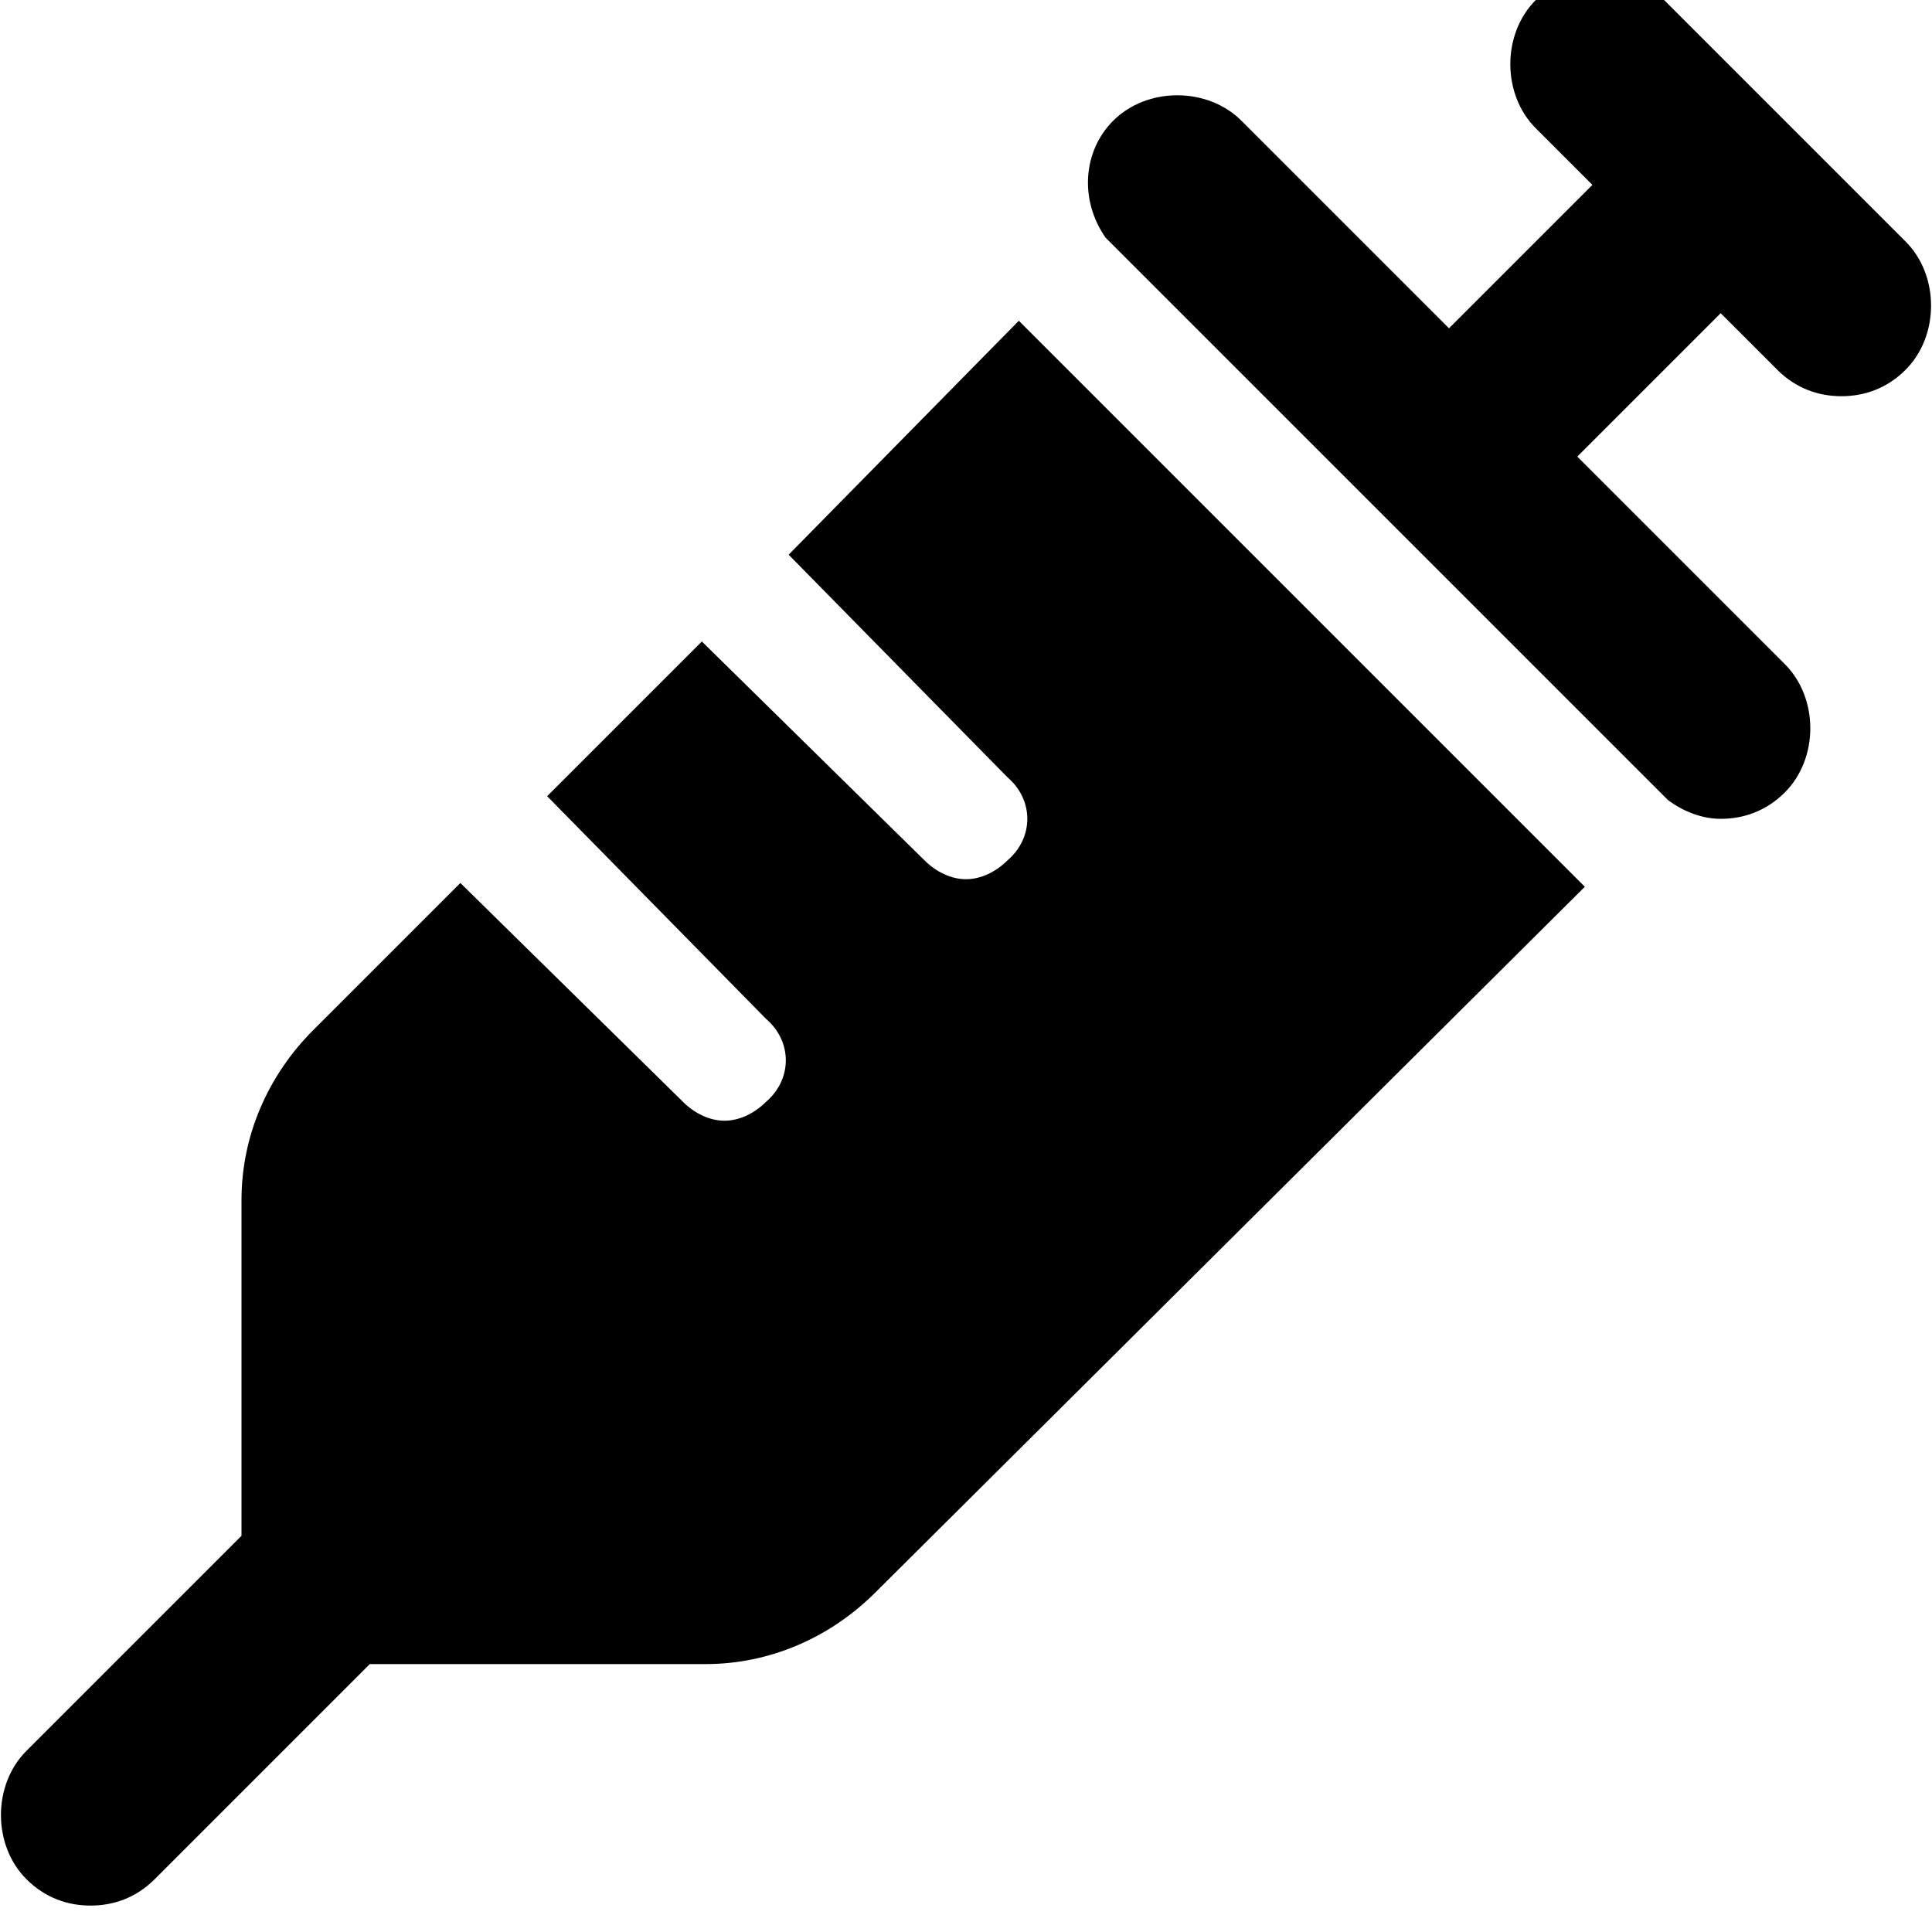 <svg xmlns="http://www.w3.org/2000/svg" viewBox="0 0 512 512"><!-- Font Awesome Free 6.0.0-alpha1 by @fontawesome - https://fontawesome.com License - https://fontawesome.com/license/free (Icons: CC BY 4.0, Fonts: SIL OFL 1.1, Code: MIT License) --><path d="M505 64L441 0C432 -9 416 -9 407 0S398 25 407 34L422 49L384 87L329 32C320 23 304 23 295 32C287 40 286 53 293 63L442 212C446 215 451 217 456 217C462 217 468 215 473 210C482 201 482 185 473 176L418 121L456 83L471 98C476 103 482 105 488 105S500 103 505 98C514 89 514 73 505 64ZM209 147L267 206C274 212 274 222 267 228C264 231 260 233 256 233S248 231 245 228L186 170L145 211L203 270C210 276 210 286 203 292C200 295 196 297 192 297S184 295 181 292L122 234L83 273C71 285 64 301 64 318V407L7 464C-2 473 -2 489 7 498C12 503 18 505 24 505S36 503 41 498L98 441H187C204 441 220 434 232 422L420 235L270 85L209 147Z"/></svg>